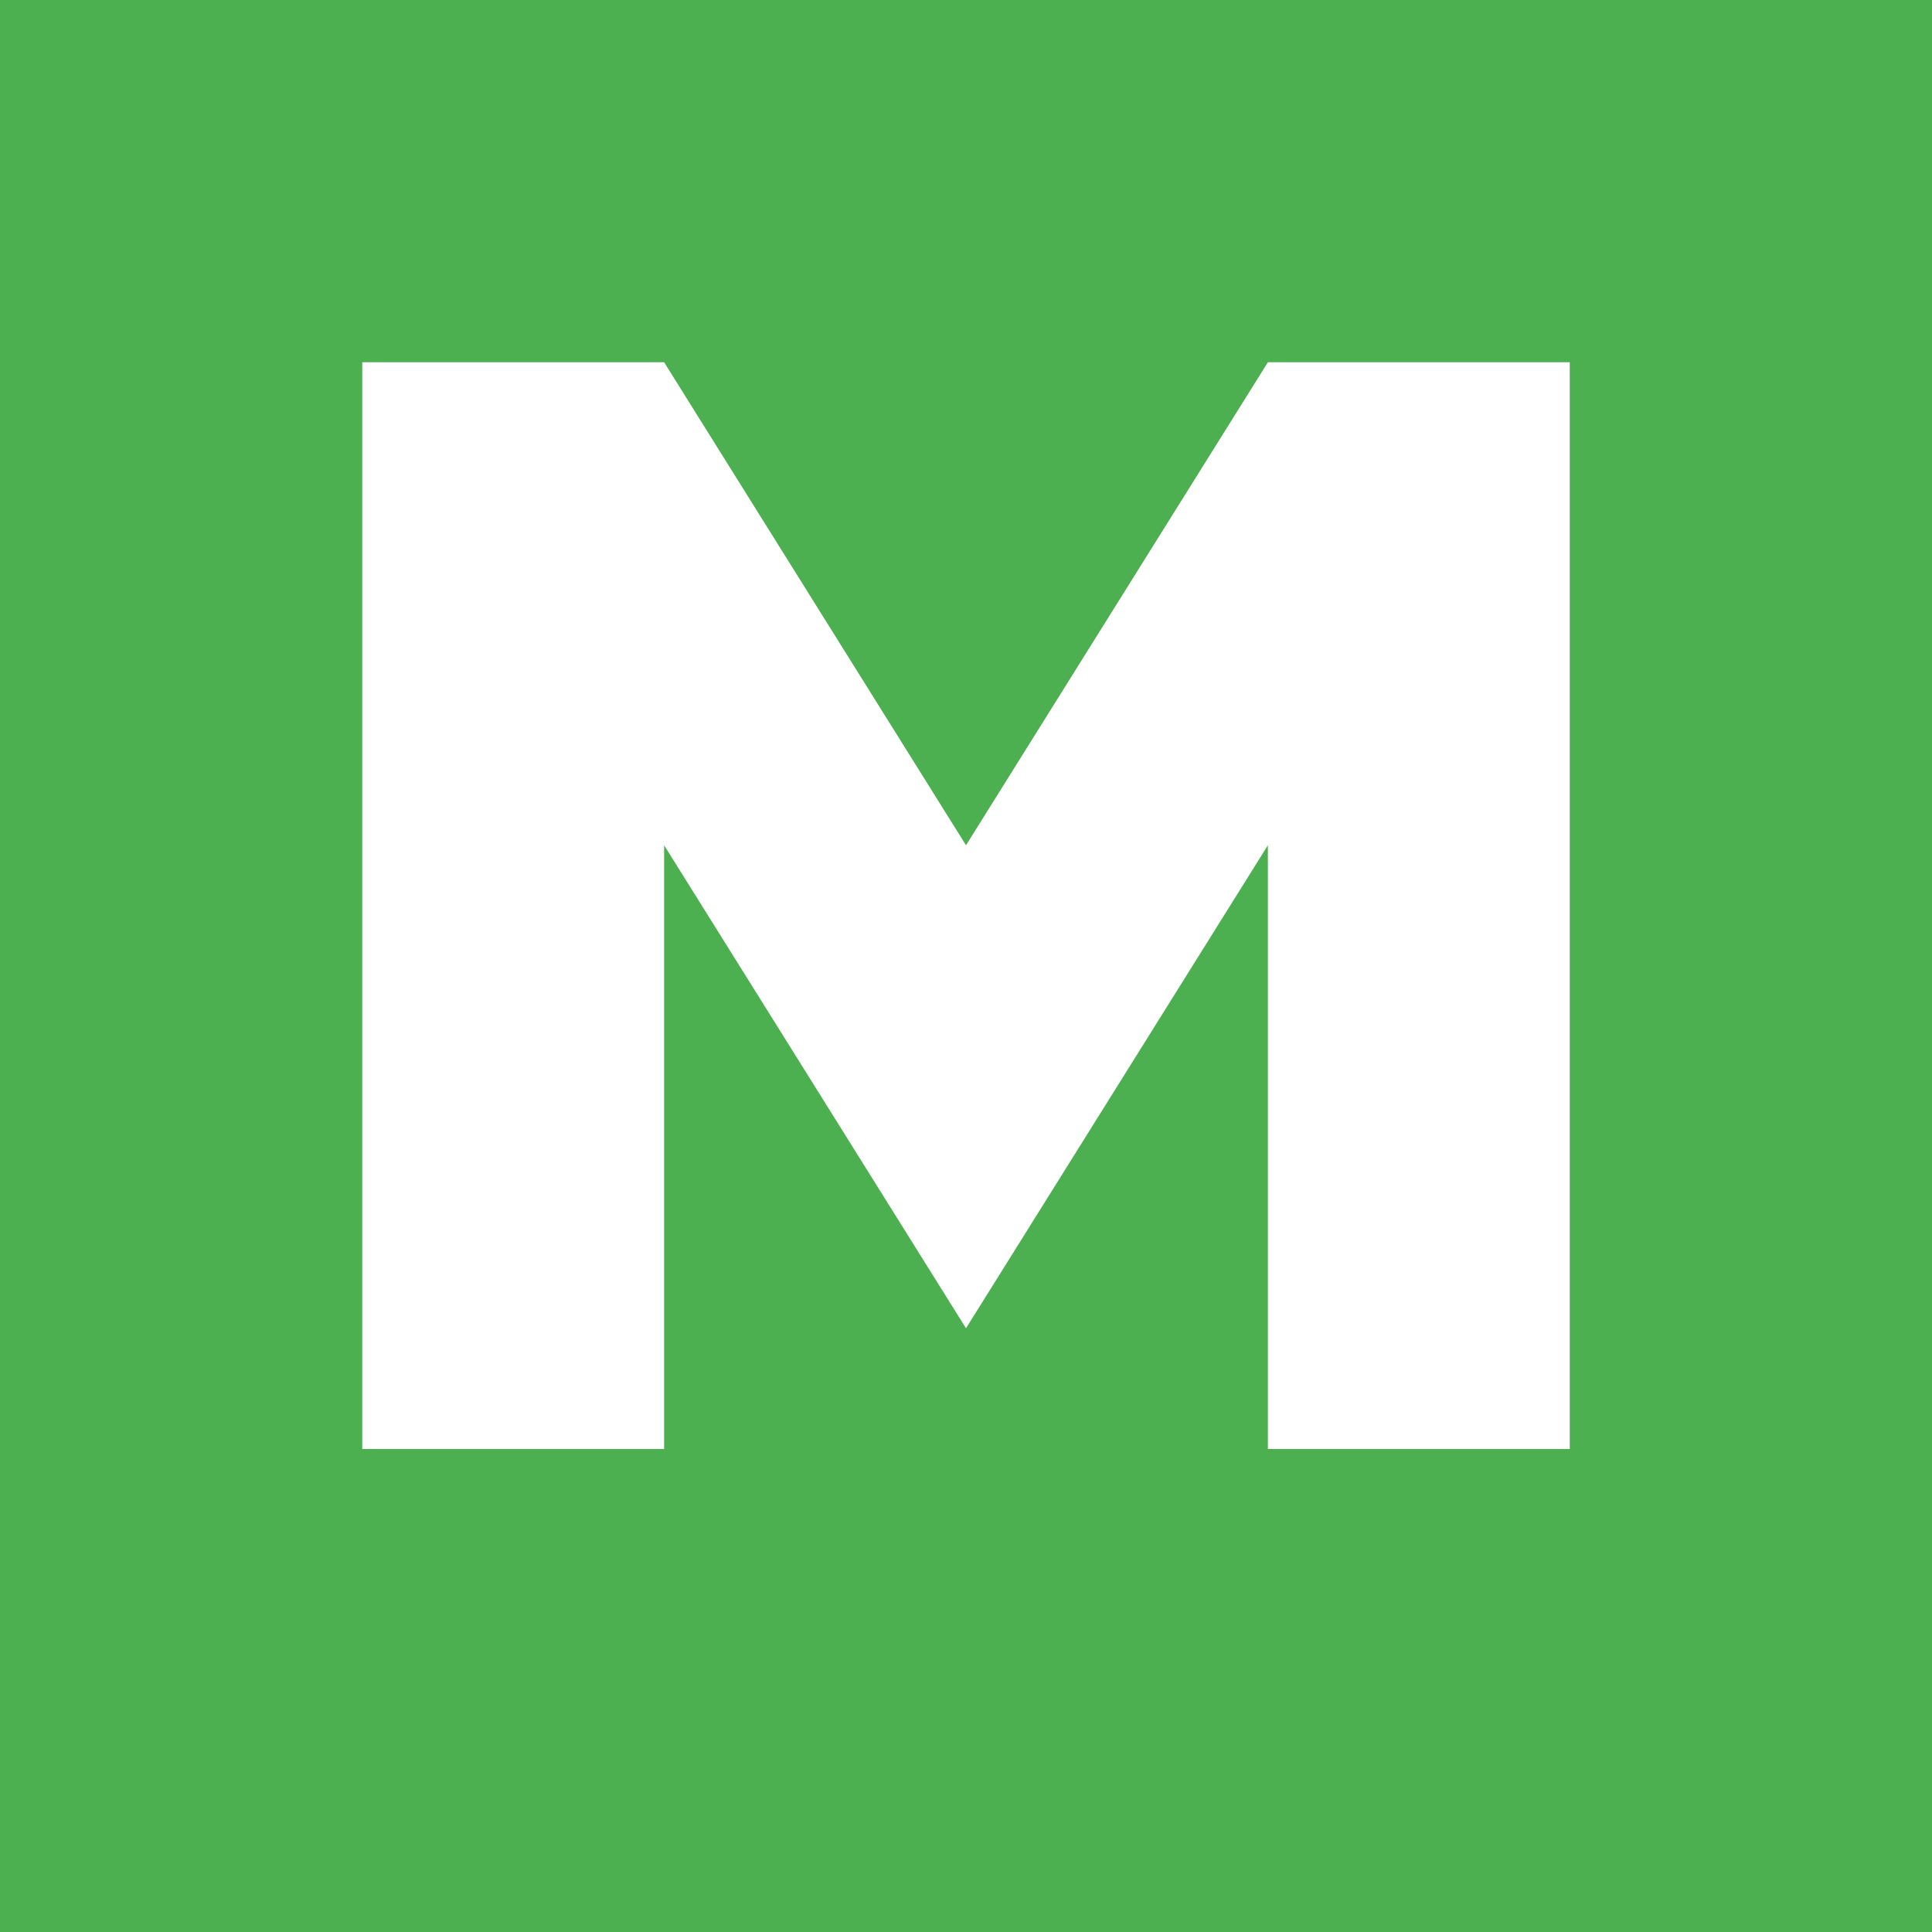 <svg width="48" height="48" viewBox="0 0 48 48" xmlns="http://www.w3.org/2000/svg">
  <!-- Зеленый фон -->
  <rect width="48" height="48" fill="#4CAF50" />
  <!-- Белая буква "M" -->
  <path d="M9 36V9H16.5L24 21L31.5 9H39V36H31.5V21L24 33L16.5 21V36H9Z" fill="white" />
</svg>